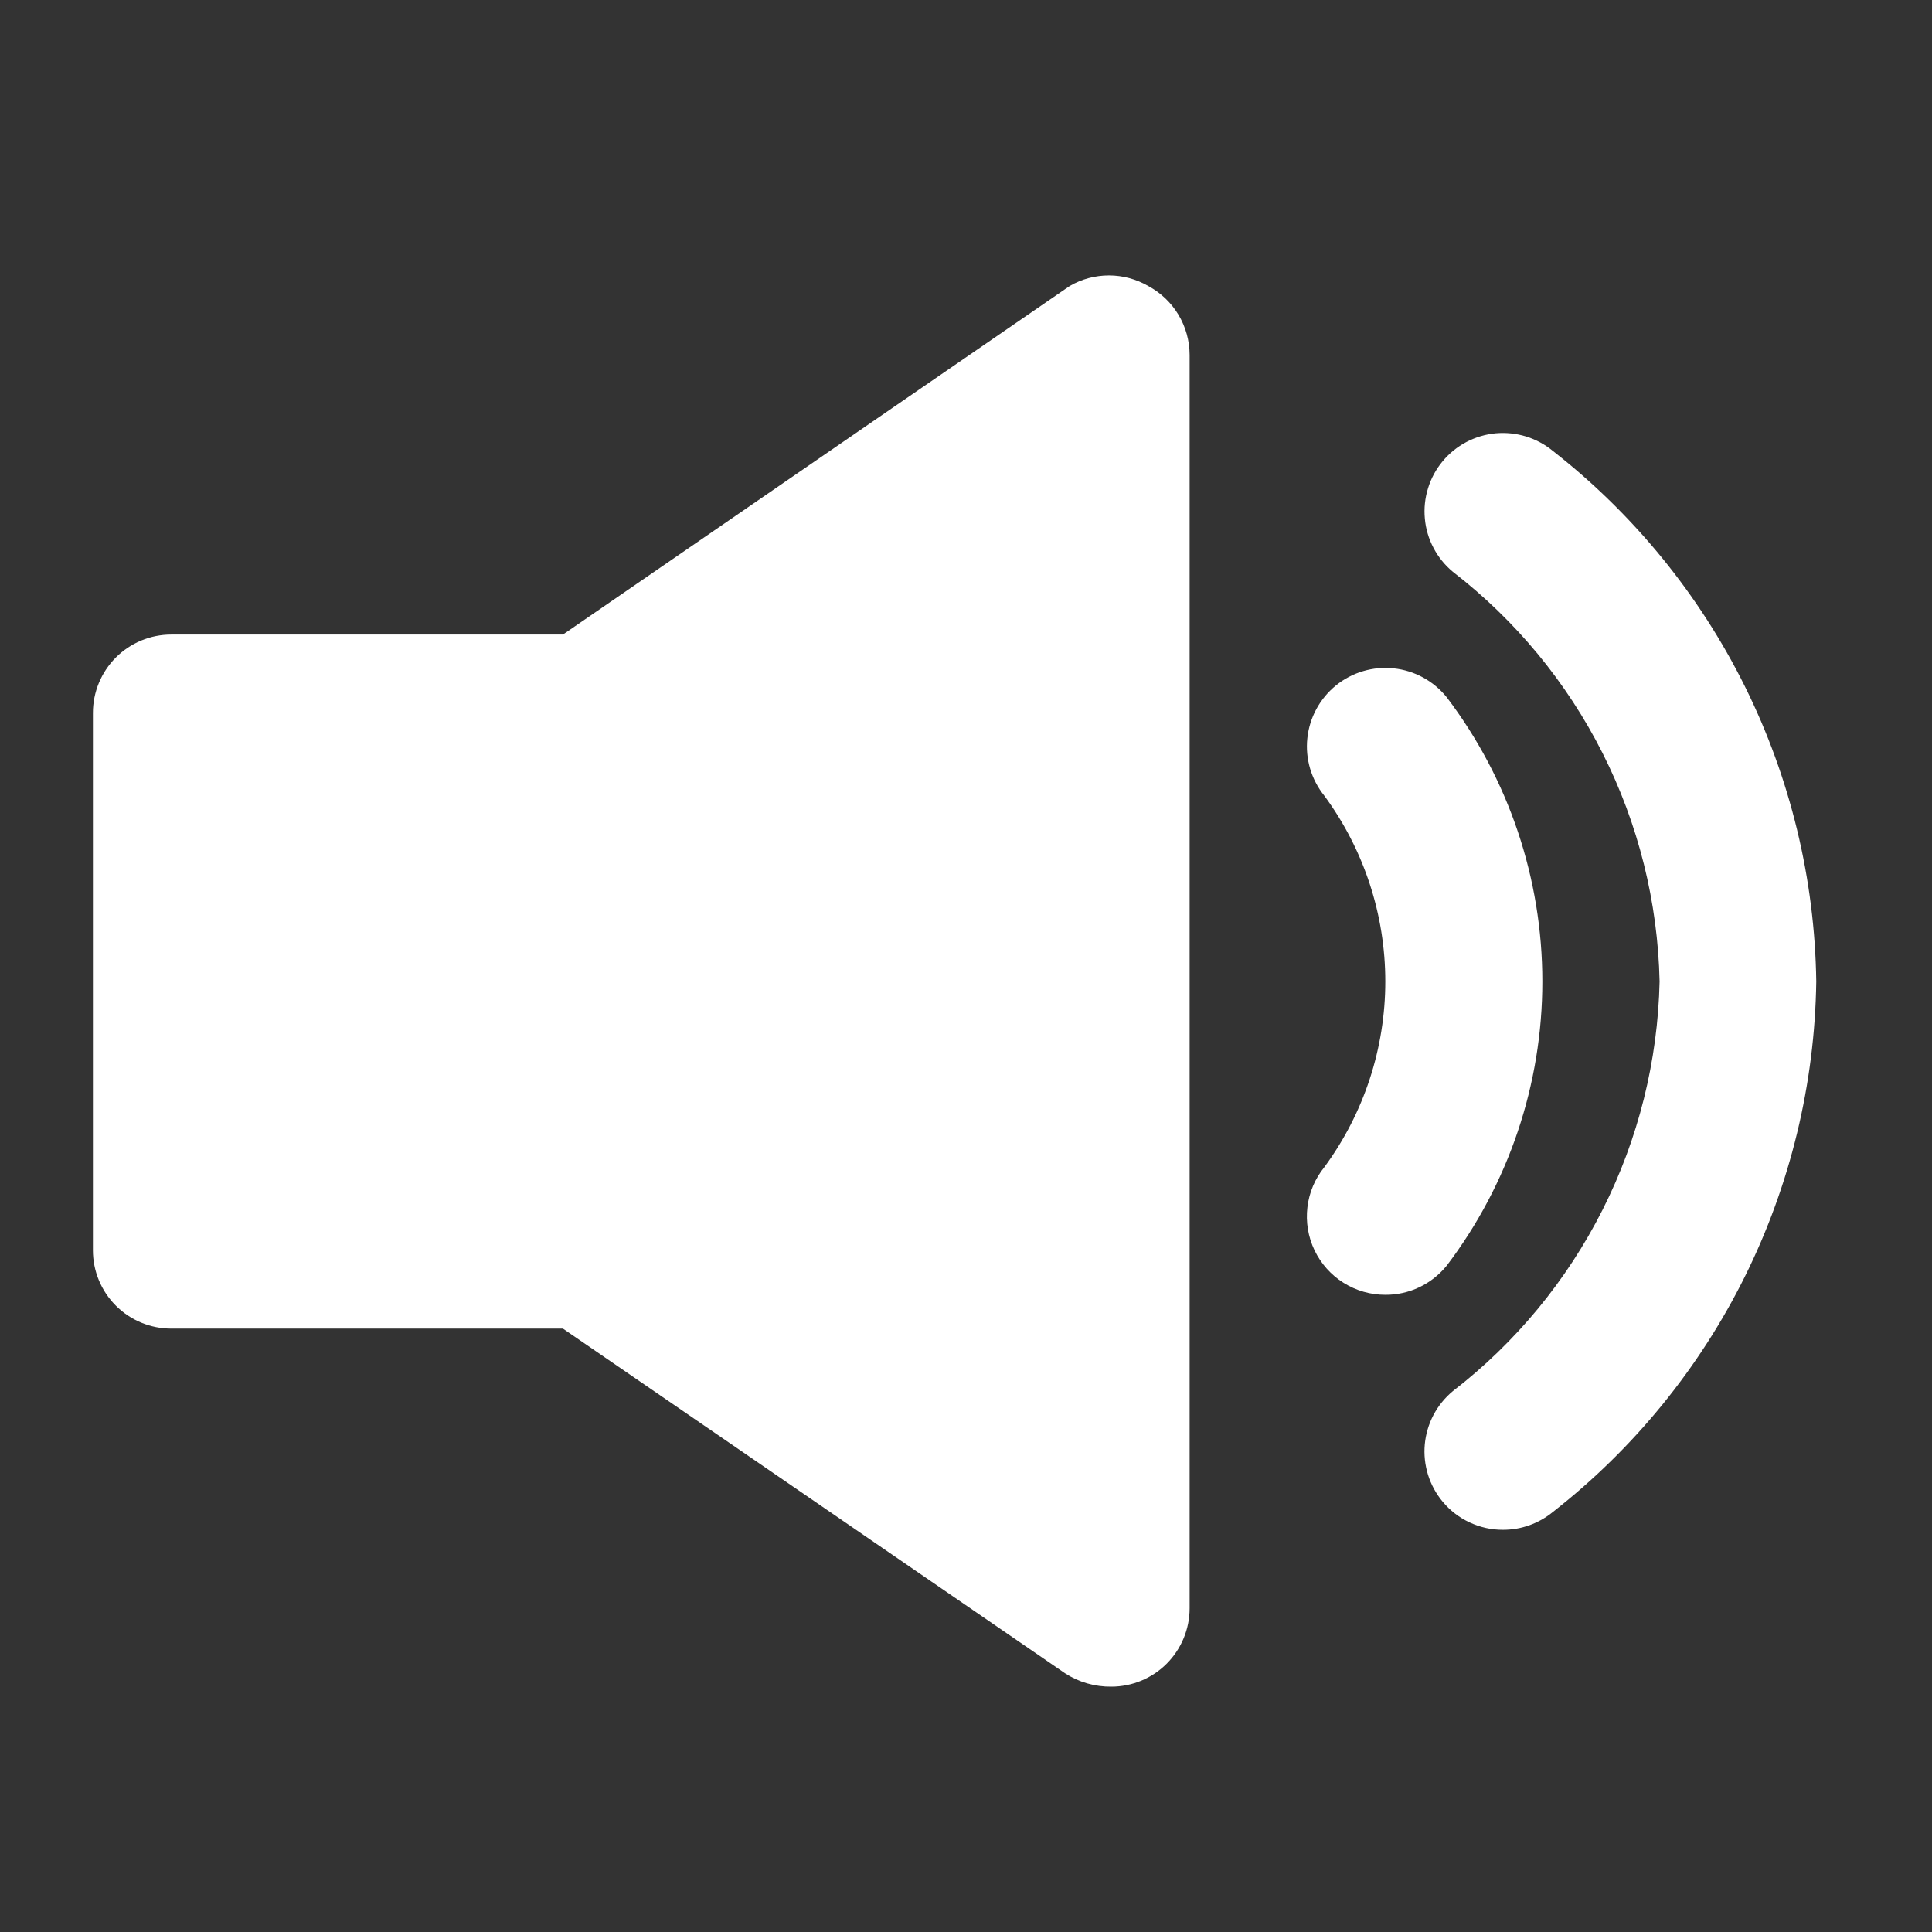 <svg width="32" height="32" viewBox="0 0 32 32" fill="none" xmlns="http://www.w3.org/2000/svg">
<rect x="0" y="0" width="32" height="32" fill="#333333" stroke="none"/>
<path d="M23.96 11.546C23.743 11.278 23.428 11.106 23.085 11.07C22.742 11.033 22.398 11.135 22.13 11.351C21.862 11.568 21.69 11.883 21.654 12.226C21.617 12.569 21.719 12.912 21.936 13.181C22.591 14.072 22.945 15.15 22.945 16.256C22.945 17.362 22.591 18.44 21.936 19.331C21.781 19.522 21.683 19.752 21.655 19.996C21.626 20.24 21.667 20.487 21.773 20.709C21.879 20.93 22.045 21.117 22.253 21.247C22.461 21.378 22.702 21.447 22.948 21.446C23.141 21.447 23.333 21.404 23.508 21.321C23.683 21.238 23.837 21.116 23.96 20.966C24.989 19.611 25.546 17.957 25.546 16.256C25.546 14.555 24.989 12.9 23.96 11.546Z" fill="white"/>
<path d="M25.724 7.472C25.593 7.363 25.441 7.281 25.278 7.23C25.115 7.18 24.944 7.162 24.774 7.177C24.604 7.193 24.439 7.242 24.288 7.321C24.137 7.401 24.003 7.509 23.894 7.641C23.785 7.772 23.703 7.923 23.653 8.086C23.602 8.249 23.584 8.42 23.6 8.59C23.615 8.76 23.664 8.925 23.744 9.076C23.823 9.227 23.932 9.361 24.063 9.47C25.104 10.274 25.951 11.301 26.544 12.475C27.137 13.649 27.459 14.941 27.488 16.256C27.459 17.571 27.137 18.863 26.544 20.037C25.951 21.211 25.104 22.238 24.063 23.042C23.932 23.151 23.823 23.285 23.743 23.436C23.664 23.587 23.615 23.752 23.599 23.922C23.583 24.092 23.602 24.263 23.652 24.426C23.703 24.589 23.785 24.74 23.894 24.871C24.016 25.018 24.169 25.136 24.342 25.216C24.515 25.297 24.703 25.339 24.893 25.338C25.197 25.339 25.49 25.233 25.724 25.04C27.061 23.995 28.146 22.663 28.901 21.143C29.655 19.623 30.059 17.953 30.083 16.256C30.059 14.559 29.655 12.889 28.901 11.369C28.146 9.849 27.061 8.517 25.724 7.472Z" fill="white"/>
<path d="M19.016 4.736C18.819 4.622 18.595 4.562 18.368 4.562C18.14 4.562 17.916 4.622 17.719 4.736L9.324 10.51H2.837C2.492 10.51 2.162 10.647 1.919 10.89C1.676 11.134 1.539 11.464 1.539 11.808V20.709C1.539 21.053 1.676 21.383 1.919 21.626C2.162 21.869 2.492 22.006 2.837 22.006H9.324L17.641 27.715C17.869 27.863 18.135 27.939 18.407 27.936C18.751 27.936 19.081 27.799 19.324 27.556C19.567 27.312 19.704 26.982 19.704 26.638V5.878C19.703 5.643 19.639 5.413 19.518 5.212C19.397 5.011 19.224 4.847 19.016 4.736Z" fill="white"/>
</svg>

